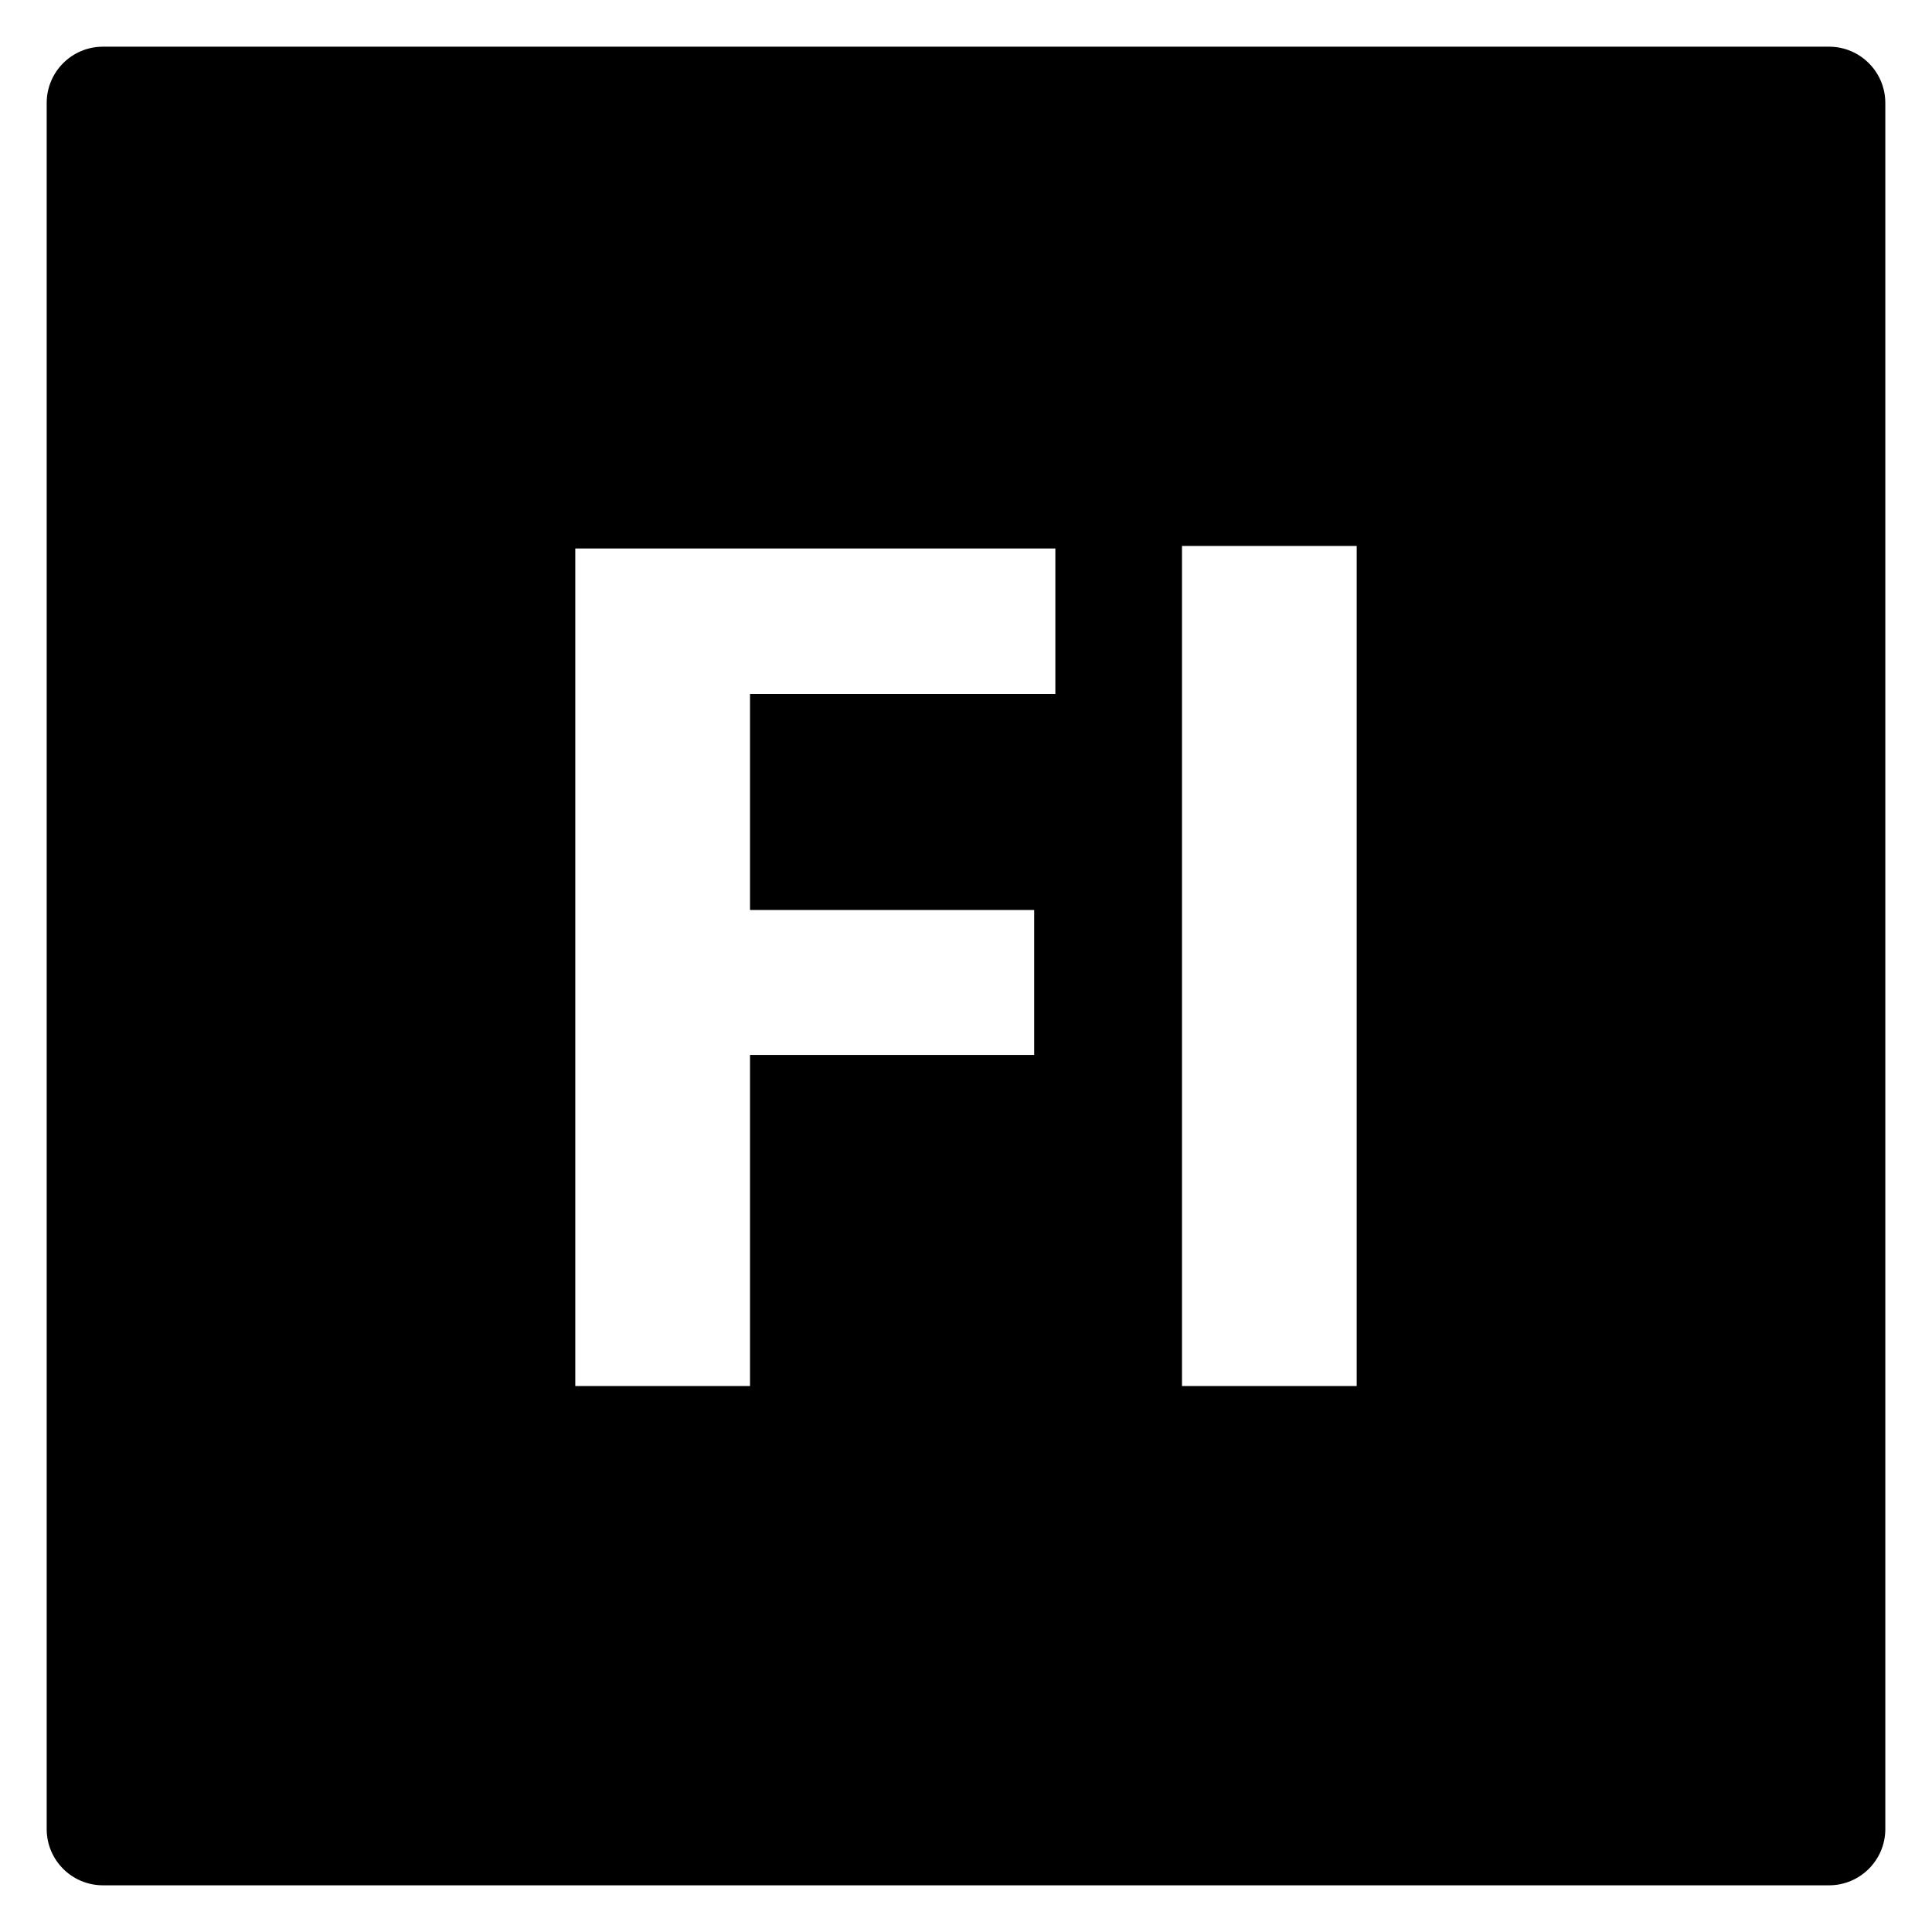 <?xml version="1.0" encoding="utf-8"?>
<!-- Generator: Adobe Illustrator 16.0.0, SVG Export Plug-In . SVG Version: 6.00 Build 0)  -->
<!DOCTYPE svg PUBLIC "-//W3C//DTD SVG 1.1//EN" "http://www.w3.org/Graphics/SVG/1.1/DTD/svg11.dtd">
<svg version="1.1" id="Layer_1" xmlns="http://www.w3.org/2000/svg" xmlns:xlink="http://www.w3.org/1999/xlink" x="0px" y="0px"
	 width="96px" height="96px" viewBox="0 0 96 96" enable-background="new 0 0 96 96" xml:space="preserve">
<path d="M90.884,2.32H5.116C3.57,2.32,2.32,3.572,2.32,5.116v85.769c0,1.543,1.25,2.795,2.796,2.795h85.768
	c1.543,0,2.796-1.252,2.796-2.795V5.116C93.68,3.572,92.427,2.32,90.884,2.32z M52.44,34.484H37.268v10.732h14.12v7.202h-14.12
	v16.454h-8.682V27.254H52.44V34.484z M67.414,68.873h-8.682V27.127h8.682V68.873z"/>
</svg>

